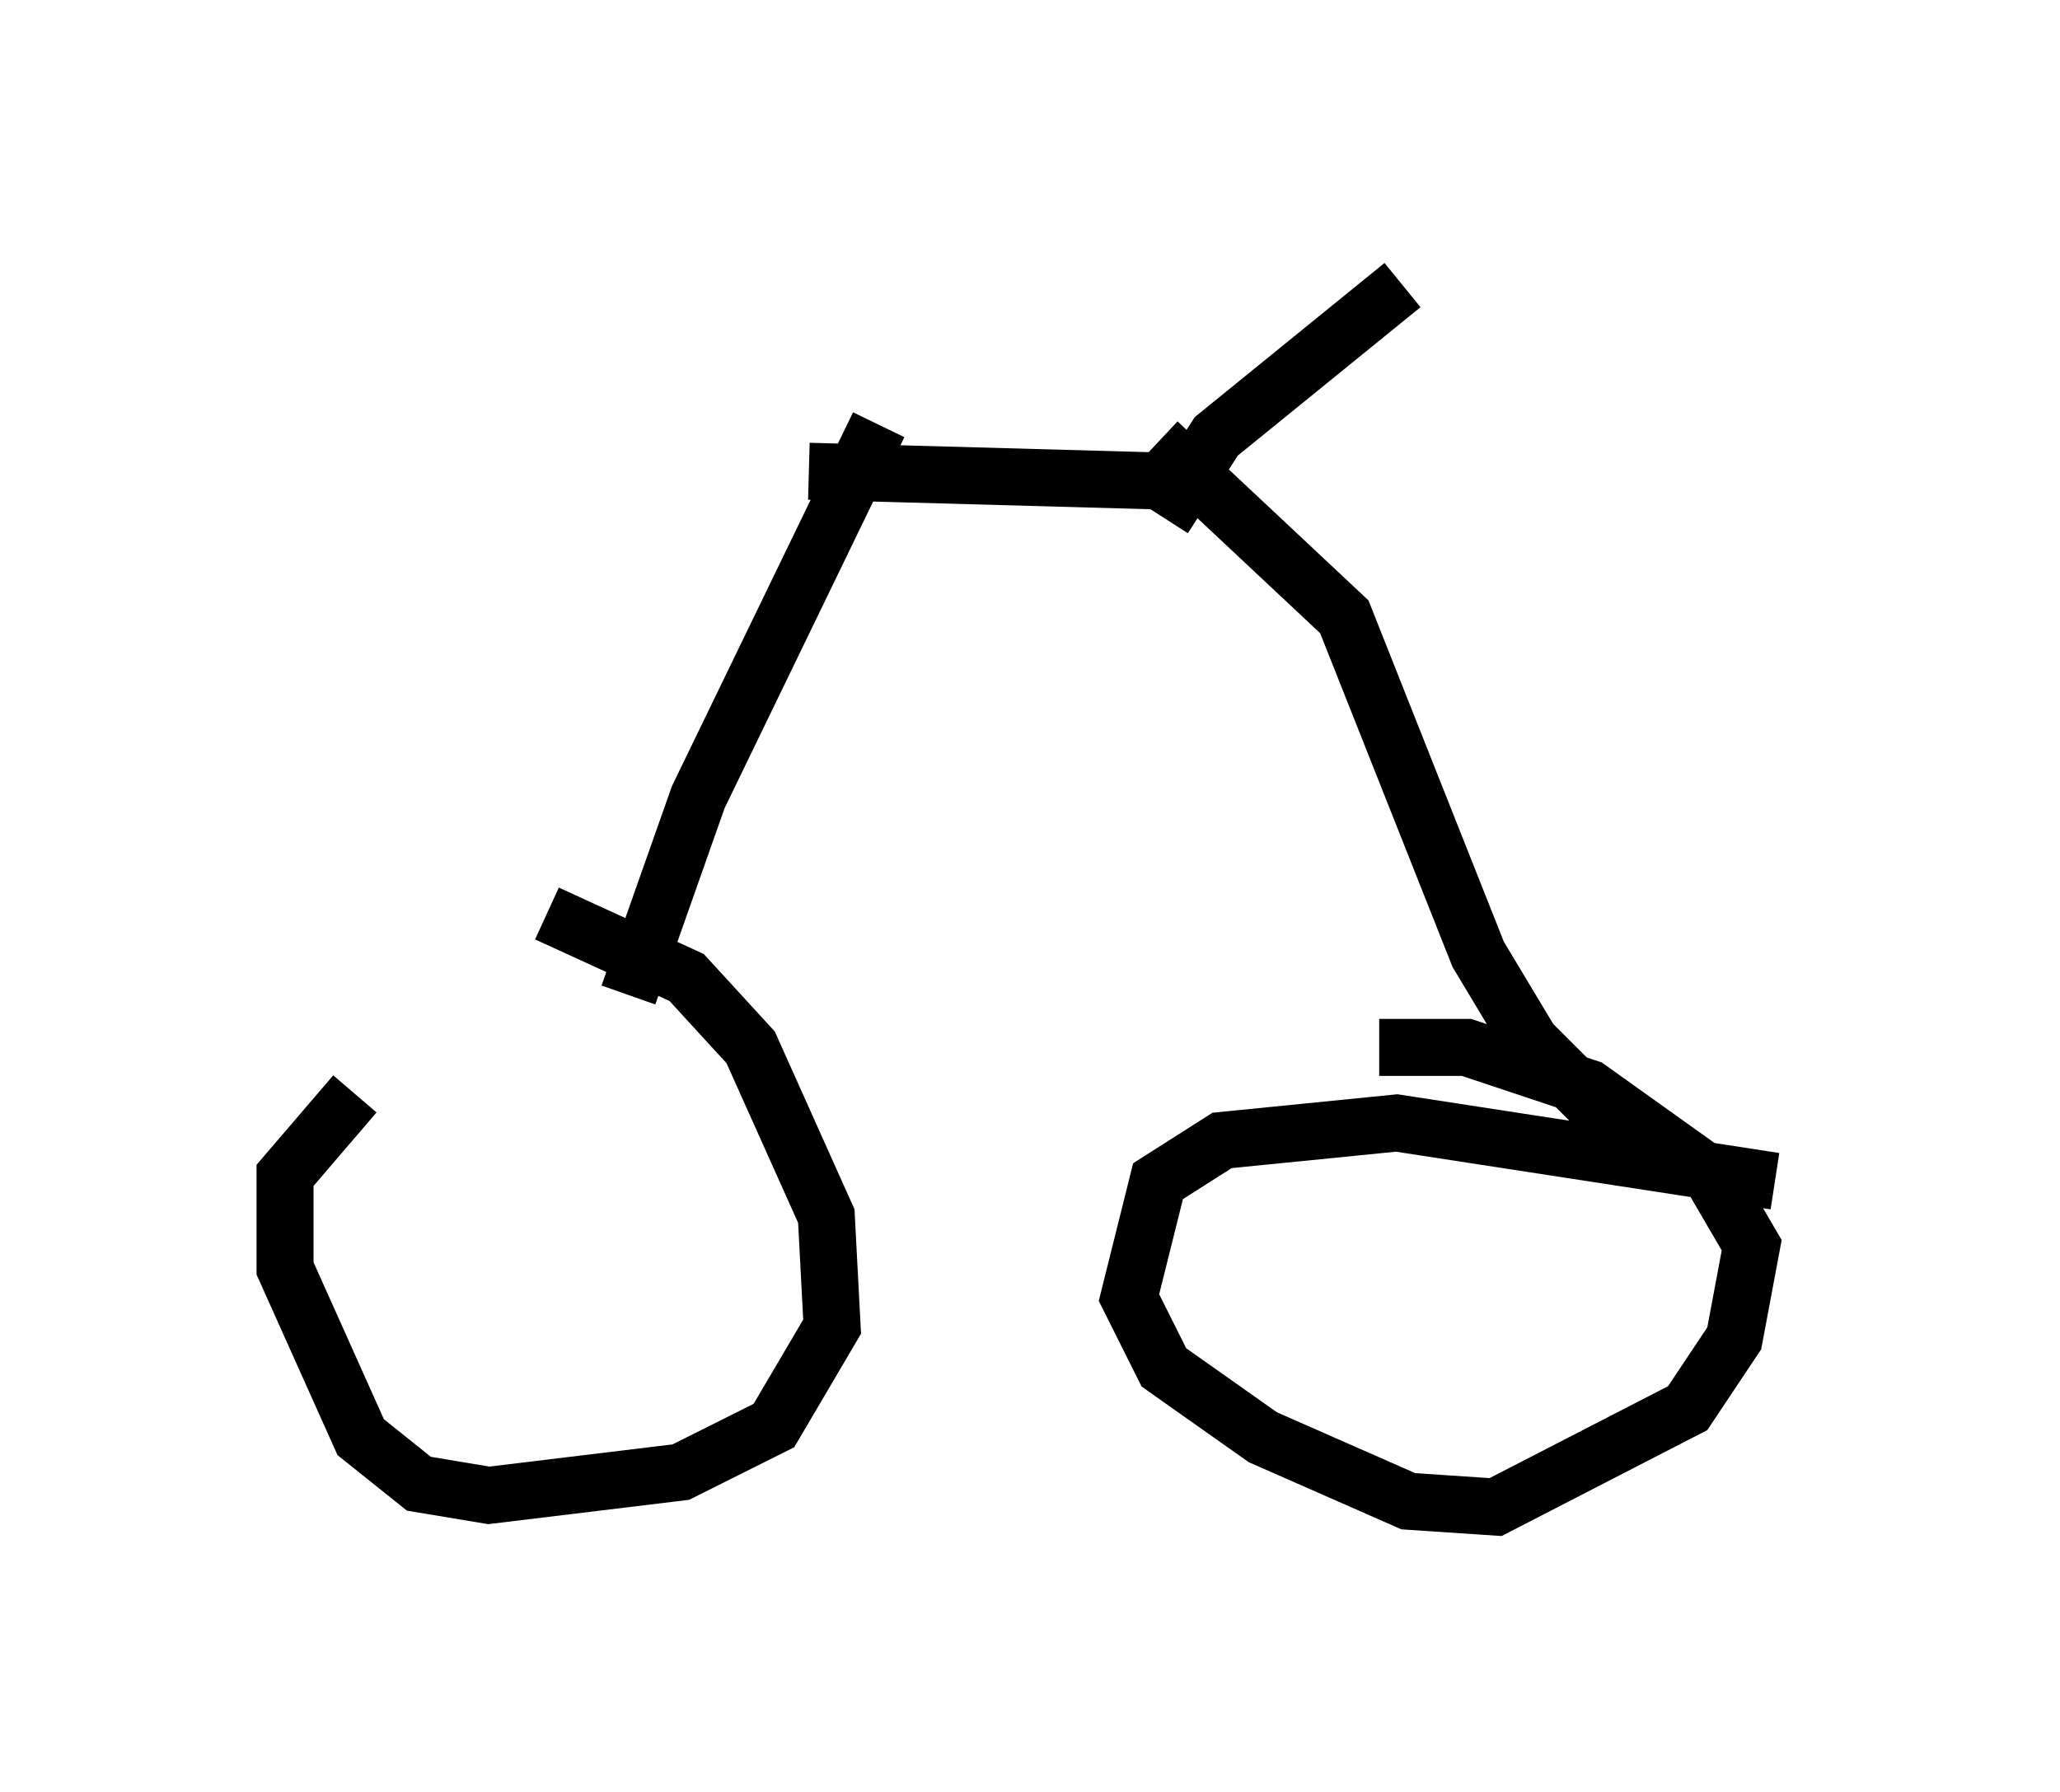 <?xml version="1.0" encoding="utf-8" ?>
<svg baseProfile="full" height="31.438" version="1.1" width="36.134" xmlns="http://www.w3.org/2000/svg" xmlns:ev="http://www.w3.org/2001/xml-events" xmlns:xlink="http://www.w3.org/1999/xlink"><defs /><rect fill="white" height="31.438" width="36.134" x="0" y="0" /><path d="M10.308, 17.046 m-4.083, 2.144 l-1.225, 1.429 0.0, 1.633 l1.327, 2.96 1.021, 0.817 l1.225, 0.204 3.369, -0.408 l1.633, -0.817 1.021, -1.735 l-0.102, -1.94 -1.327, -2.96 l-1.123, -1.225 -2.45, -1.123 m21.54, 4.696 l-6.635, -1.021 -3.063, 0.306 l-1.123, 0.715 -0.51, 2.042 l0.613, 1.225 1.735, 1.225 l2.552, 1.123 1.531, 0.102 l3.369, -1.735 0.817, -1.225 l0.306, -1.633 -0.715, -1.225 l-2.144, -1.531 -2.144, -0.715 l-1.531, 0.0 m-13.169, -0.919 l1.225, -3.471 3.165, -6.533 m12.761, 12.148 l-1.327, -1.327 -0.919, -1.531 l-2.348, -5.921 -3.267, -3.063 m-6.125, 0.51 l7.35, 0.204 m-1.123, 0.613 l0.919, -1.429 3.267, -2.654 " fill="none" stroke="black" stroke-width="1" /></svg>